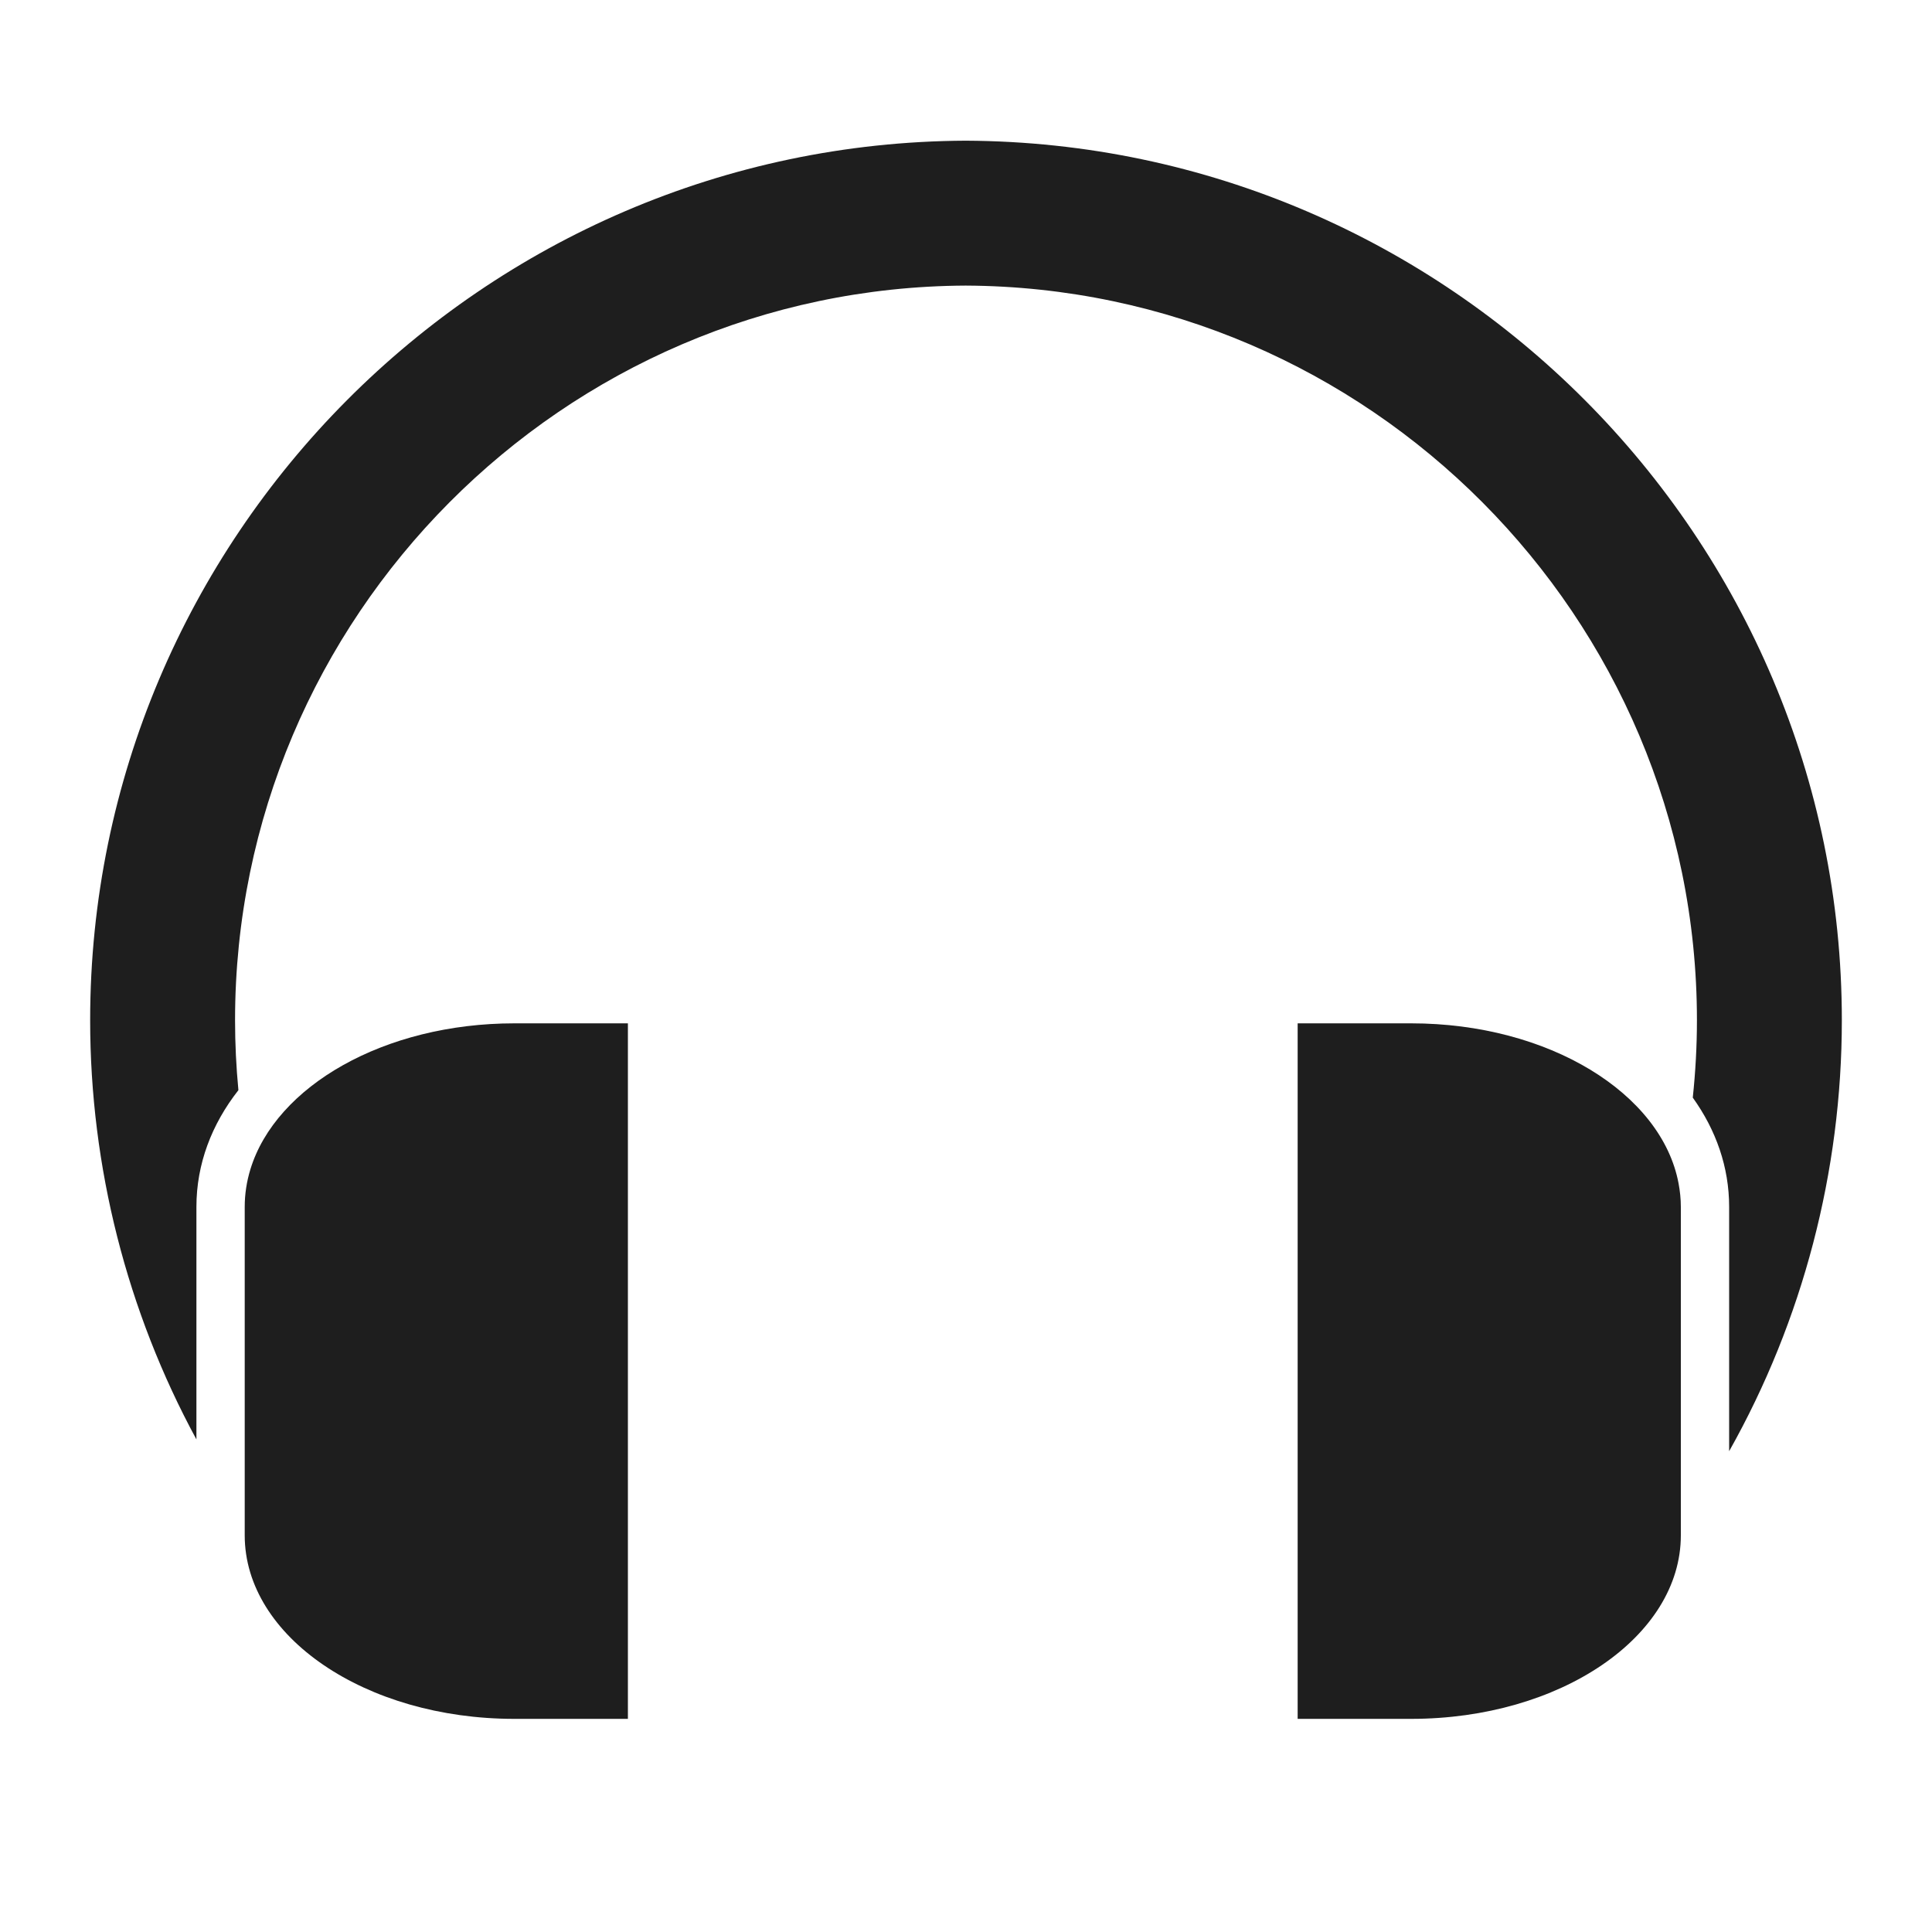 <?xml version="1.0" encoding="UTF-8" standalone="no"?>
<svg
   xmlns:dc="http://purl.org/dc/elements/1.1/"
   xmlns:cc="http://creativecommons.org/ns#"
   xmlns:rdf="http://www.w3.org/1999/02/22-rdf-syntax-ns#"
   xmlns:svg="http://www.w3.org/2000/svg"
   xmlns="http://www.w3.org/2000/svg"
   xmlns:xlink="http://www.w3.org/1999/xlink"
   xml:space="preserve"
   style="enable-background:new 0 0 200 200;"
   viewBox="0 0 200 200"
   y="0px"
   x="0px"
   id="Capa_1"
   version="1.1"><defs
     id="defs13"><linearGradient
       id="linearGradient829"><stop
         id="stop825"
         offset="0"
         style="stop-color:#656565;stop-opacity:1" /><stop
         id="stop827"
         offset="1"
         style="stop-color:#000000;stop-opacity:1" /></linearGradient><radialGradient
       gradientUnits="userSpaceOnUse"
       gradientTransform="matrix(-3.29,-0.009,0.003,-0.994,428.752,192.897)"
       r="90.667"
       fy="96.25"
       fx="100"
       cy="96.25"
       cx="100"
       id="radialGradient831"
       xlink:href="#linearGradient829" /></defs><g
     style="fill-opacity:1;fill:url(#radialGradient831)"
     id="g8"><g
       style="fill:#1e1e1e;fill-opacity:1"
       id="g21986"><path
         d="M99.965,14.564C49.991,14.796,9.333,55.641,9.333,105.613c0,15.176,3.805,30.137,11,43.394v-24.072   c0-4.437,1.579-8.552,4.347-12.082c-0.229-2.401-0.347-4.817-0.347-7.24c0-41.74,33.959-75.855,75.632-76.049   c41.742,0.193,75.701,34.309,75.701,76.049c0,2.683-0.149,5.357-0.43,8.013c2.406,3.352,3.764,7.193,3.764,11.309v25.293   c7.631-13.555,11.667-28.973,11.667-44.615C190.667,55.641,150.009,14.796,99.965,14.564z"
         id="path2"
         style="fill-opacity:1;fill:#1e1e1e" /><path
         d="M25.92,121.048c-0.383,1.255-0.587,2.555-0.587,3.888v23.201v10.799c0,10.493,12.497,19,27.914,19H65v-72H53.247   C39.788,105.936,28.557,112.419,25.92,121.048z"
         id="path4"
         style="fill-opacity:1;fill:#1e1e1e" /><path
         d="M174,158.936v-11.177v-22.823c0-0.819-0.085-1.625-0.233-2.417c-1.745-9.352-13.468-16.583-27.681-16.583h-11.753v72   h11.753C161.503,177.936,174,169.429,174,158.936z"
         id="path6"
         style="fill-opacity:1;fill:#1e1e1e" /></g></g></svg>
